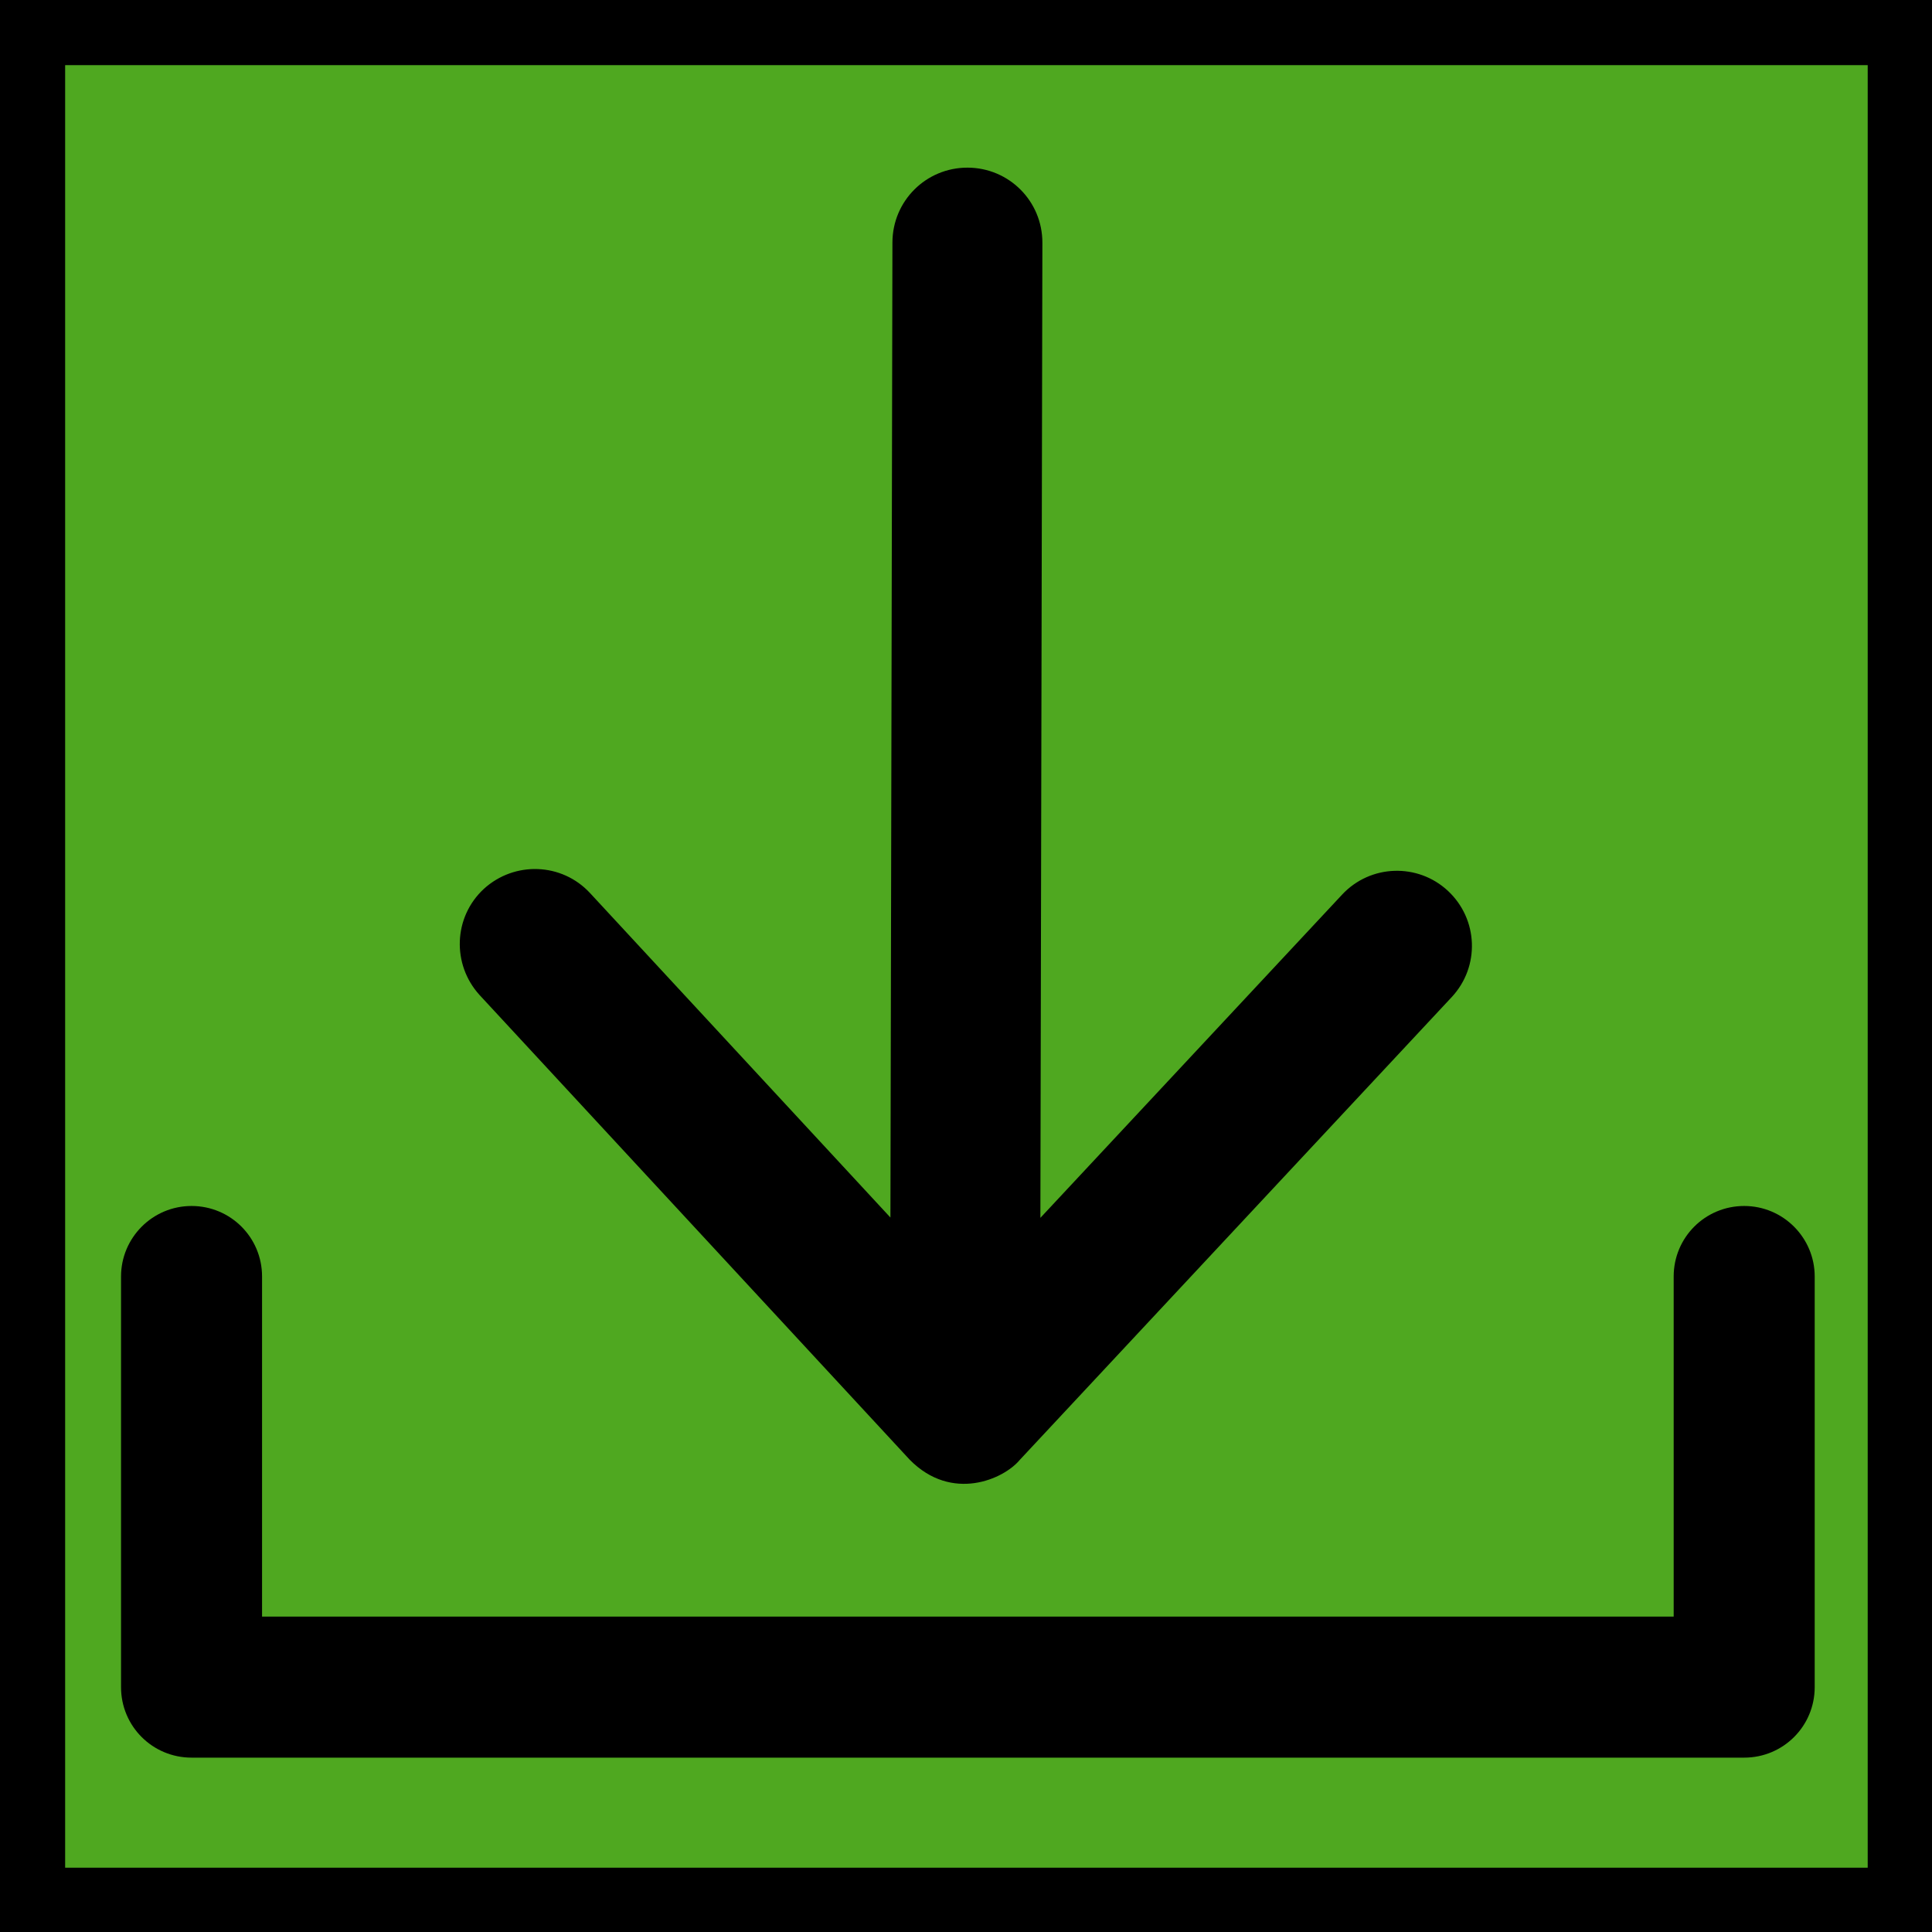 <svg id="e74NzKlLo3S1" xmlns="http://www.w3.org/2000/svg" xmlns:xlink="http://www.w3.org/1999/xlink" viewBox="0 0 512 512" shape-rendering="geometricPrecision" text-rendering="geometricPrecision"><g><rect width="512" height="512" rx="0" ry="0" stroke-width="0"/><rect width="512" height="512" rx="0" ry="0" transform="matrix(.933 0 0 0.933 17.264 17.264)" fill="#4fa820" stroke-width="0"/><path d="M153.7,171.5l81.9-88.1v265.3c0,11.3,9.1,20.4,20.4,20.4s20.4-9.1,20.4-20.4v-265.3l81.9,88.1c7.7,8.3,20.6,8.7,28.9,1.1c8.3-7.7,8.7-20.6,1.1-28.9L271,17.5c-11.5-11.6-25.6-5.2-29.9,0L123.8,143.7c-7.7,8.3-7.2,21.2,1.1,28.9c8.2,7.6,21.1,7.2,28.8-1.1Z" transform="matrix(-.974-.002 0.002-.974 505.02 404.444)"/><path d="M480.6,341.2c-11.3,0-20.4,9.1-20.4,20.4v98.4h-408.4v-98.4c0-11.3-9.1-20.4-20.4-20.4s-20.4,9.2-20.4,20.4v118.8c0,11.3,9.1,20.4,20.4,20.4h449.2c11.3,0,20.4-9.1,20.4-20.4v-118.8c0-11.2-9.1-20.4-20.4-20.4Z" transform="matrix(.916 0 0 0.916 21.998 7.059)"/></g></svg>
